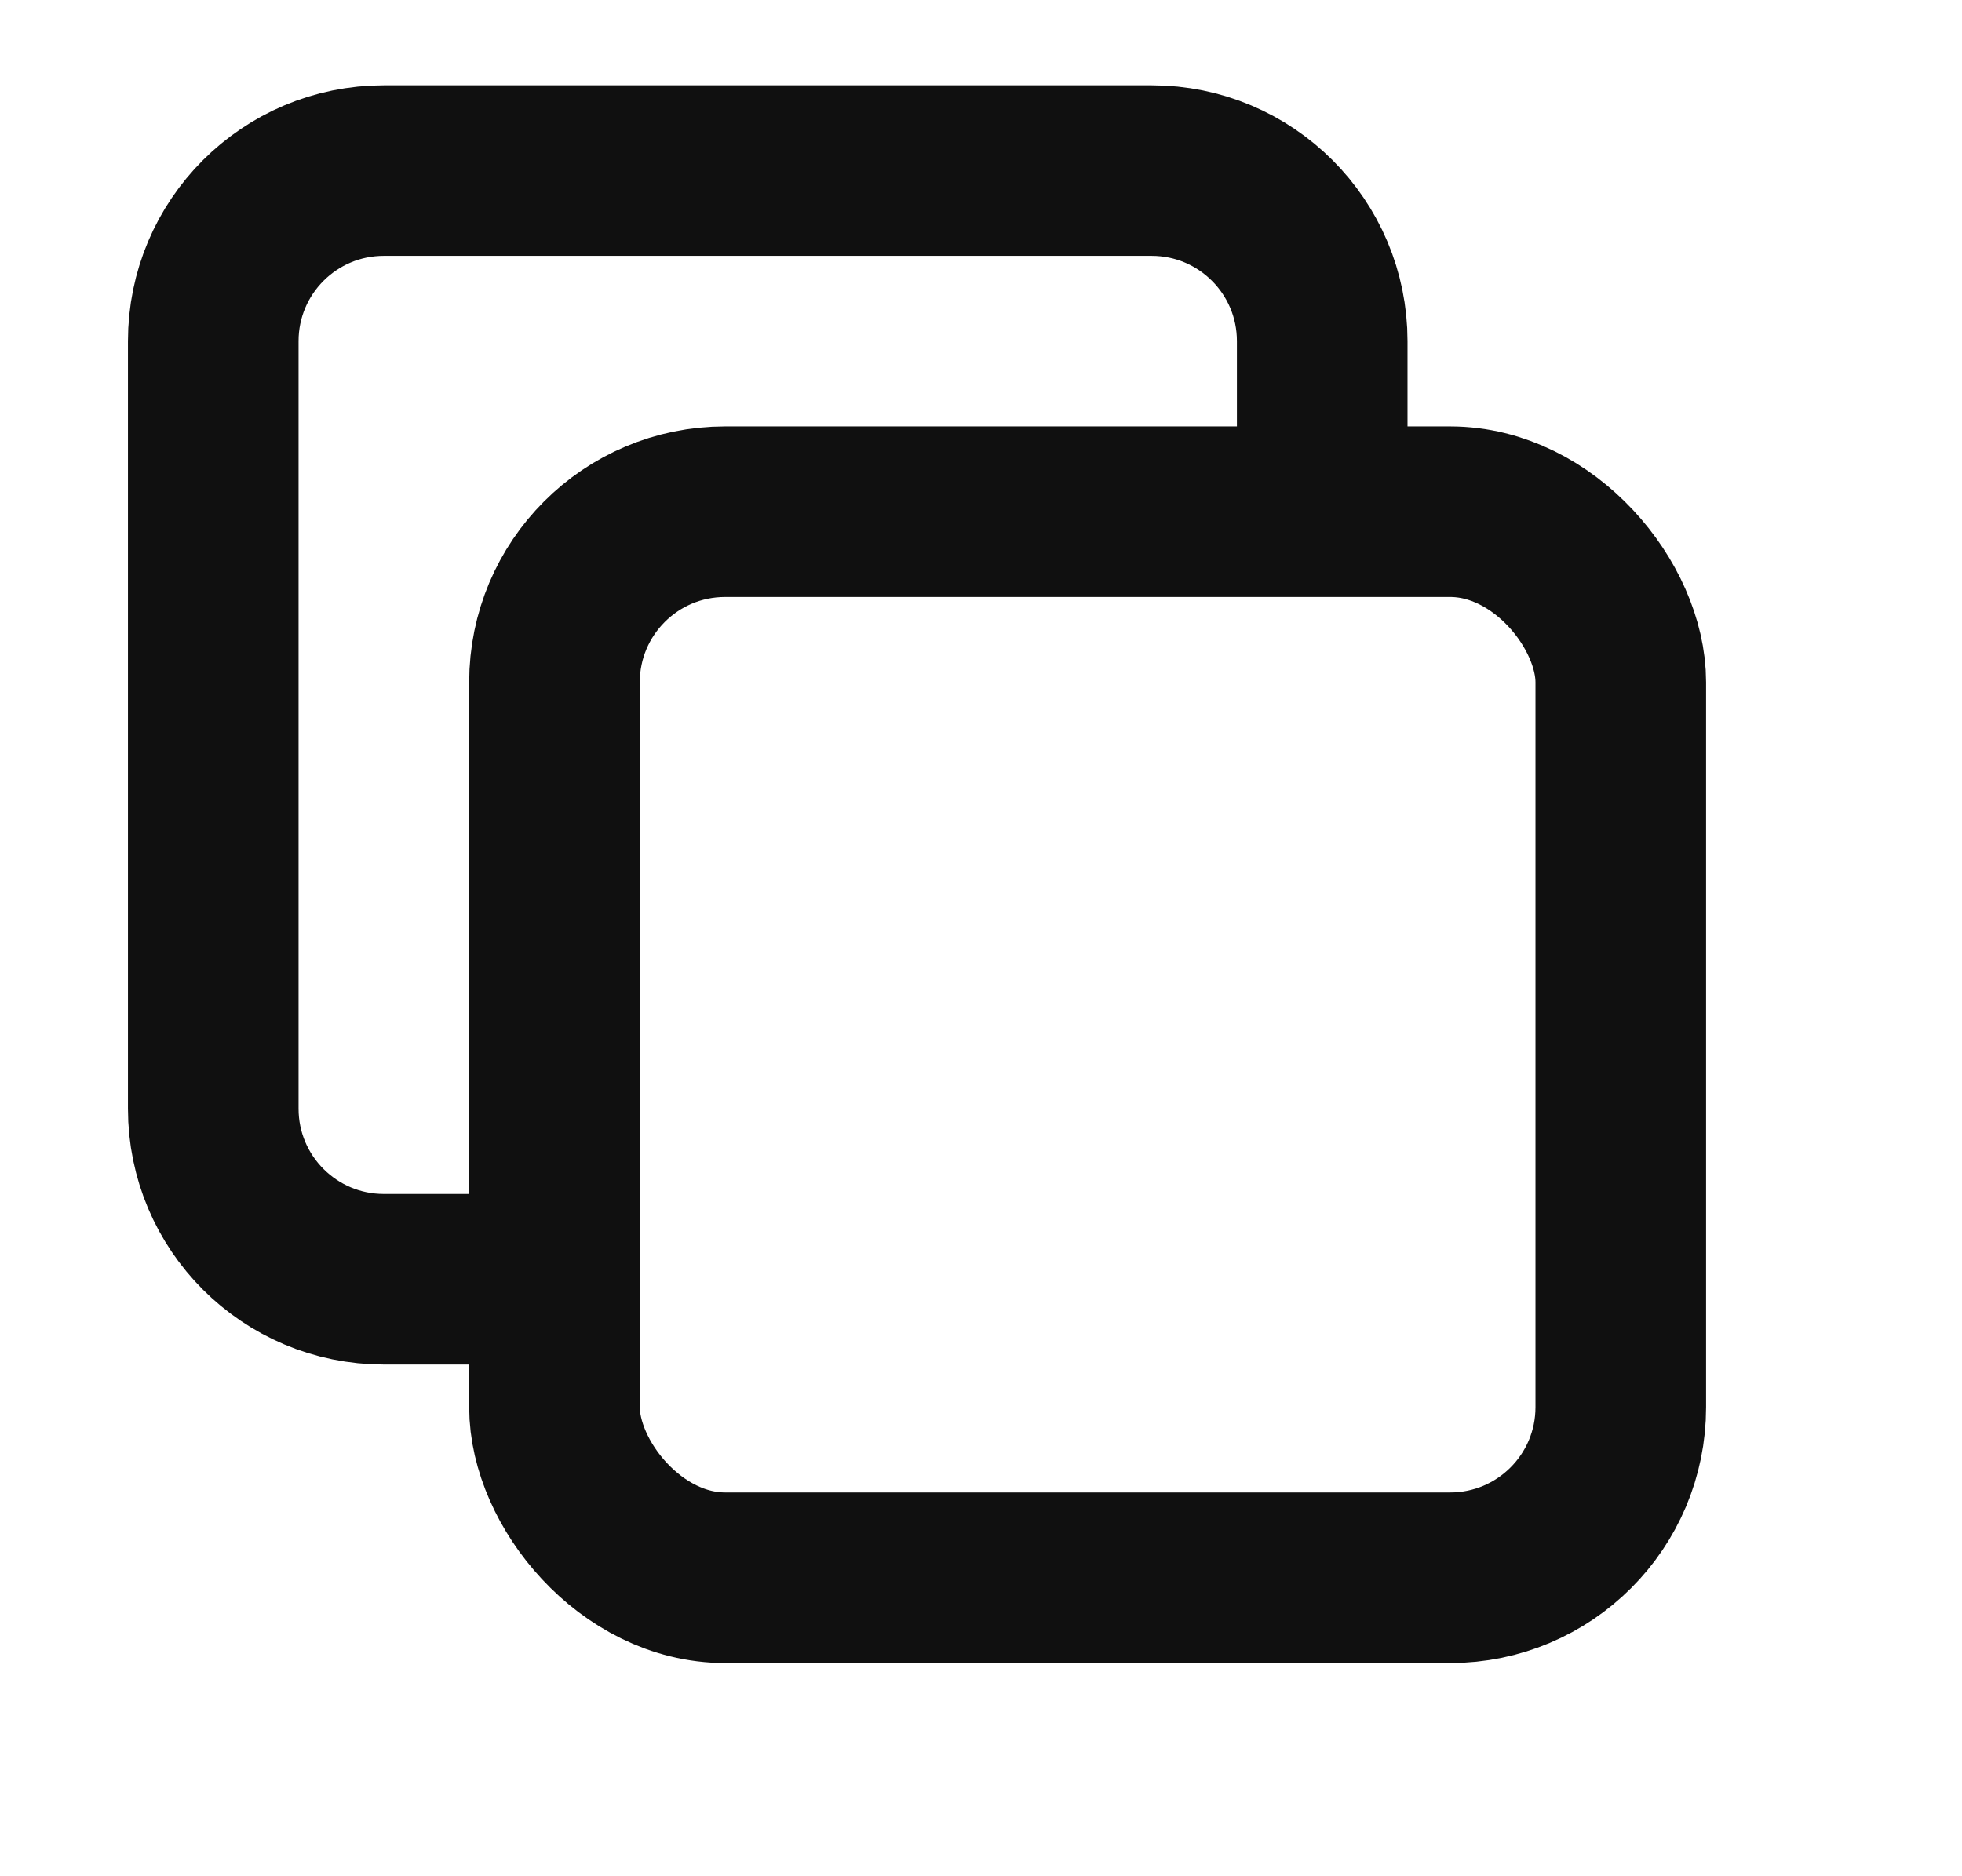<svg width="23" height="22" viewBox="0 0 23 22" fill="none"
    xmlns="http://www.w3.org/2000/svg">
    <rect x="6.5" y="6" width="12.5" height="12.5" rx="2" stroke="#101010" stroke-width="2"/>
    <path d="M15.5 6.483V4C15.5 2.895 14.605 2 13.5 2H4.5C3.395 2 2.5 2.895 2.5 4V13C2.5 14.105 3.395 15 4.5 15H6.983" stroke="#101010" stroke-width="2"/>
</svg>
    